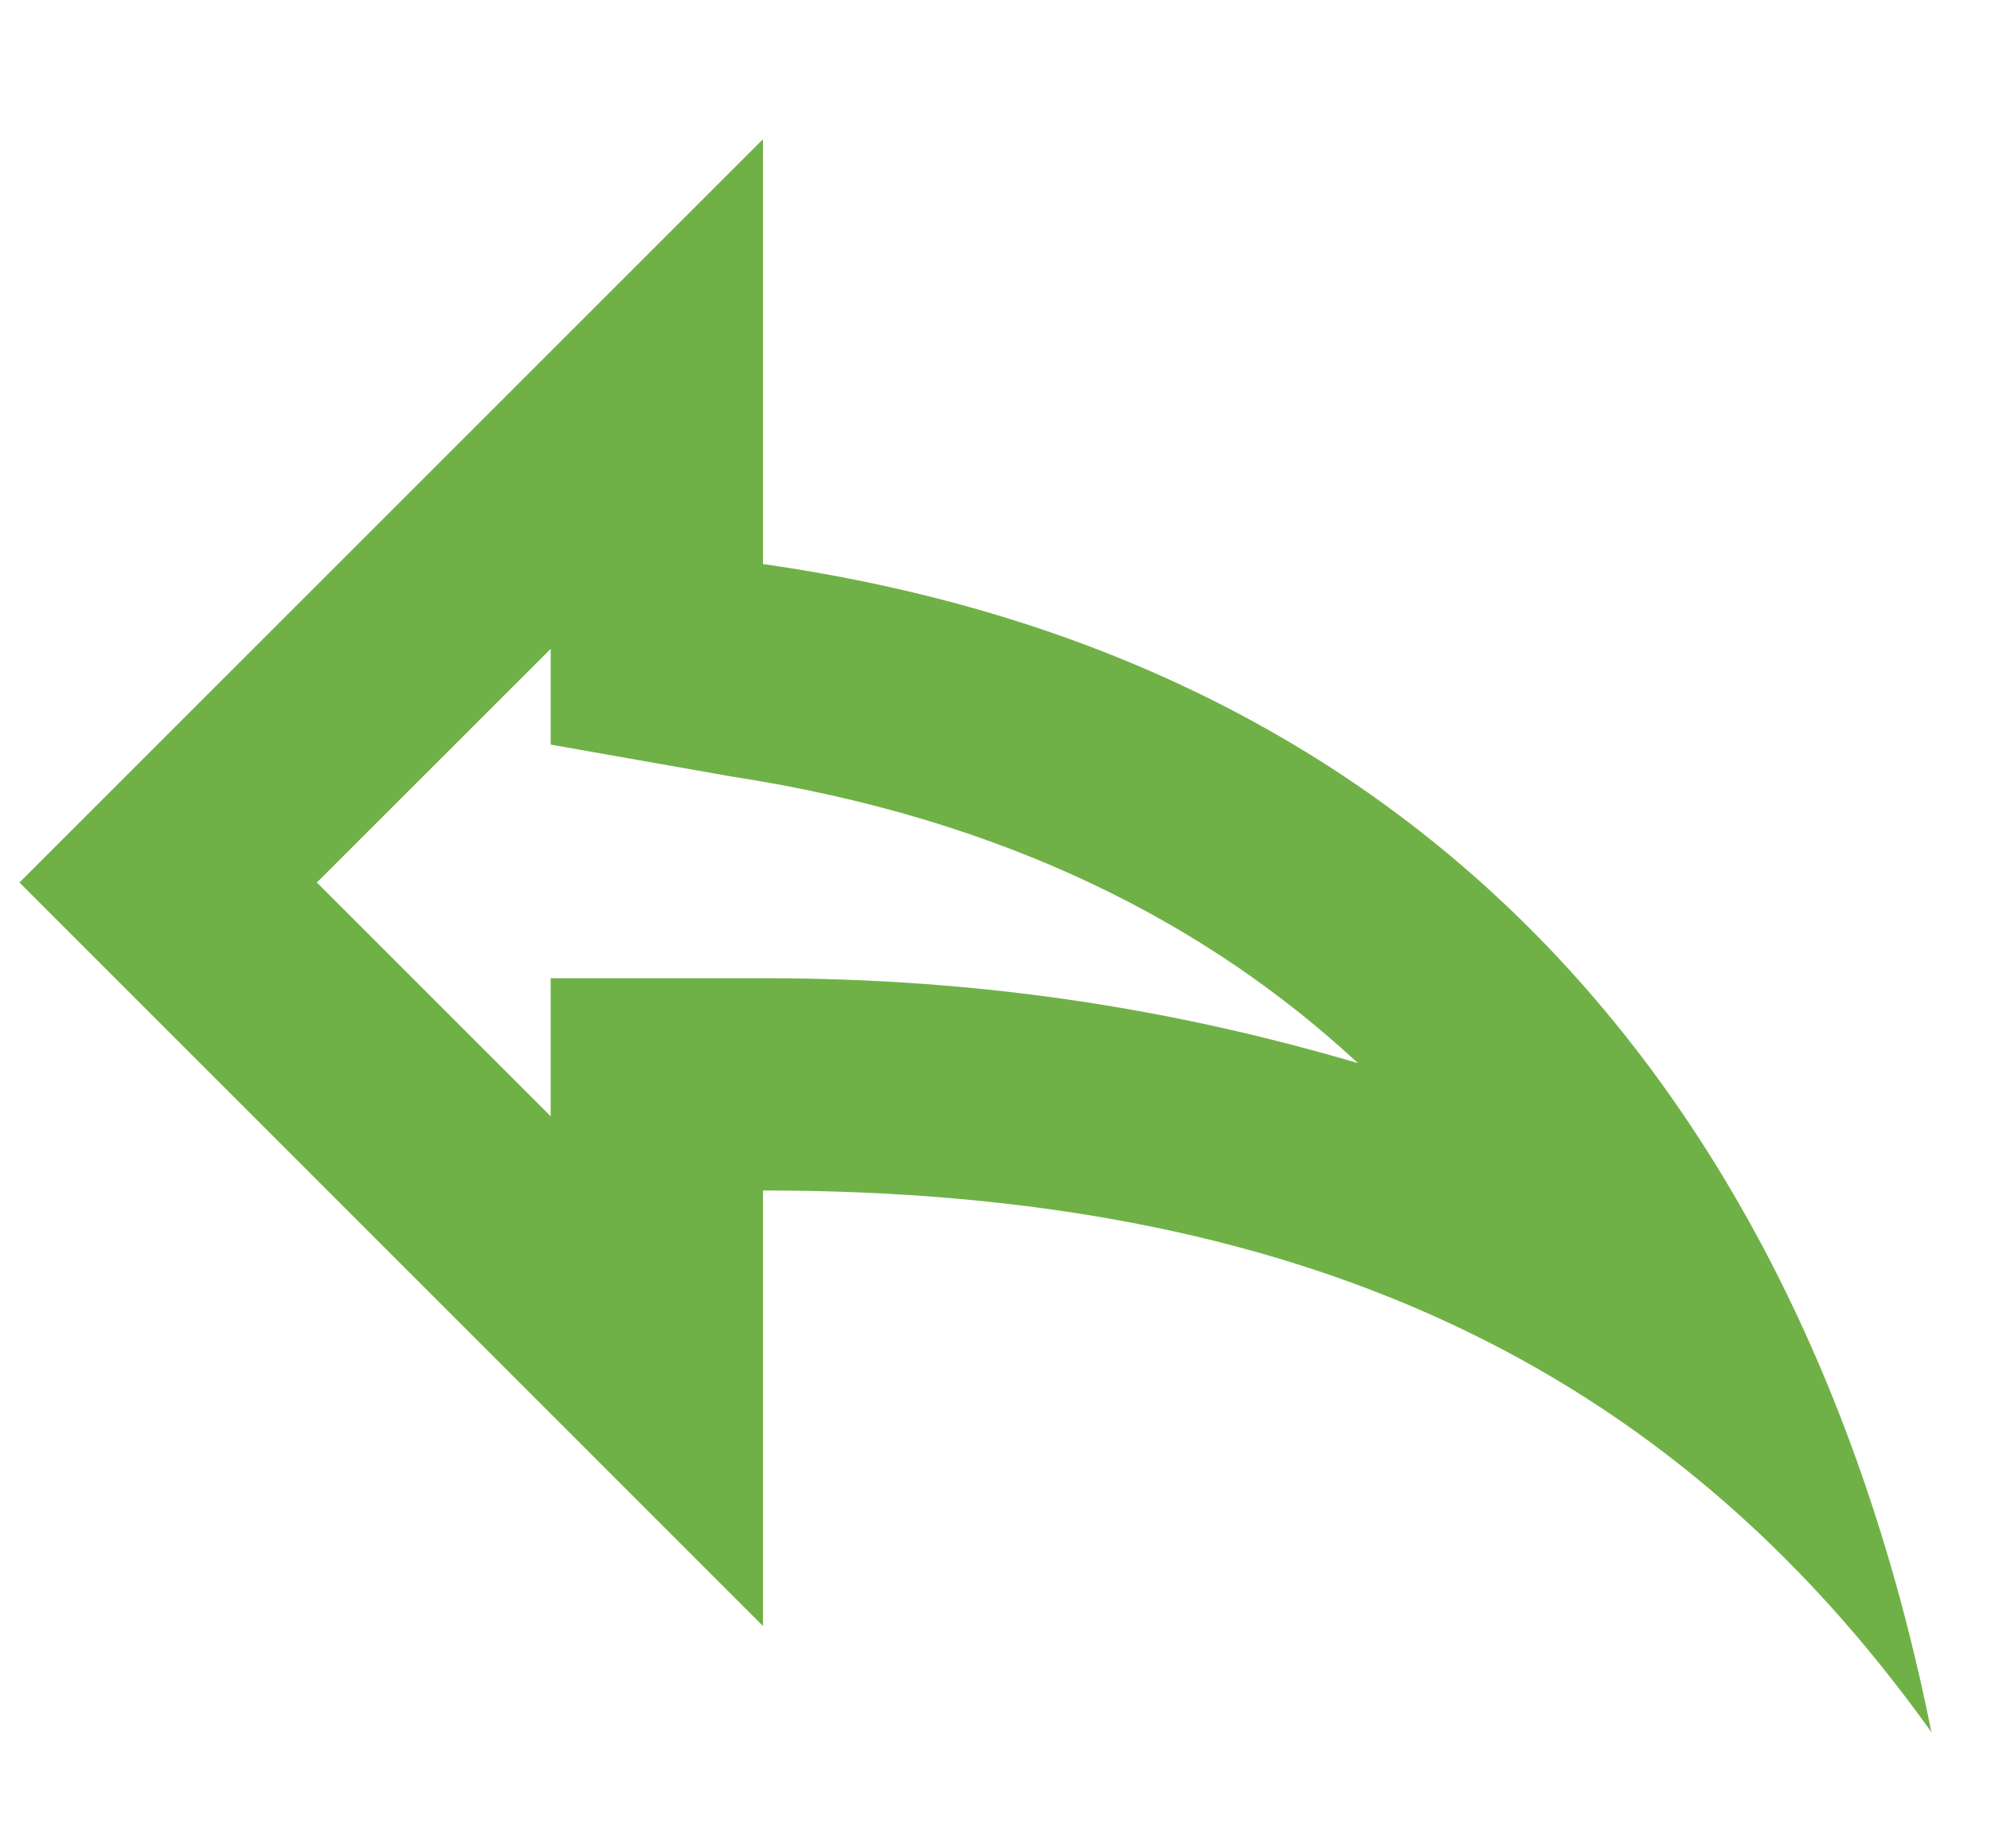 <svg width="14" height="13" viewBox="0 0 14 13" fill="none" xmlns="http://www.w3.org/2000/svg">
<path d="M3.872 4.564V5.237L5.141 5.461C7.083 5.759 8.502 6.506 9.548 7.477C8.278 7.104 6.934 6.88 5.365 6.88H3.872V7.851L2.228 6.207L3.872 4.564ZM5.365 0.979L0.137 6.207L5.365 11.436V8.373C9.1 8.373 11.714 9.568 13.581 12.183C12.834 8.448 10.594 4.714 5.365 3.967" fill="#70B147"/>
</svg>
